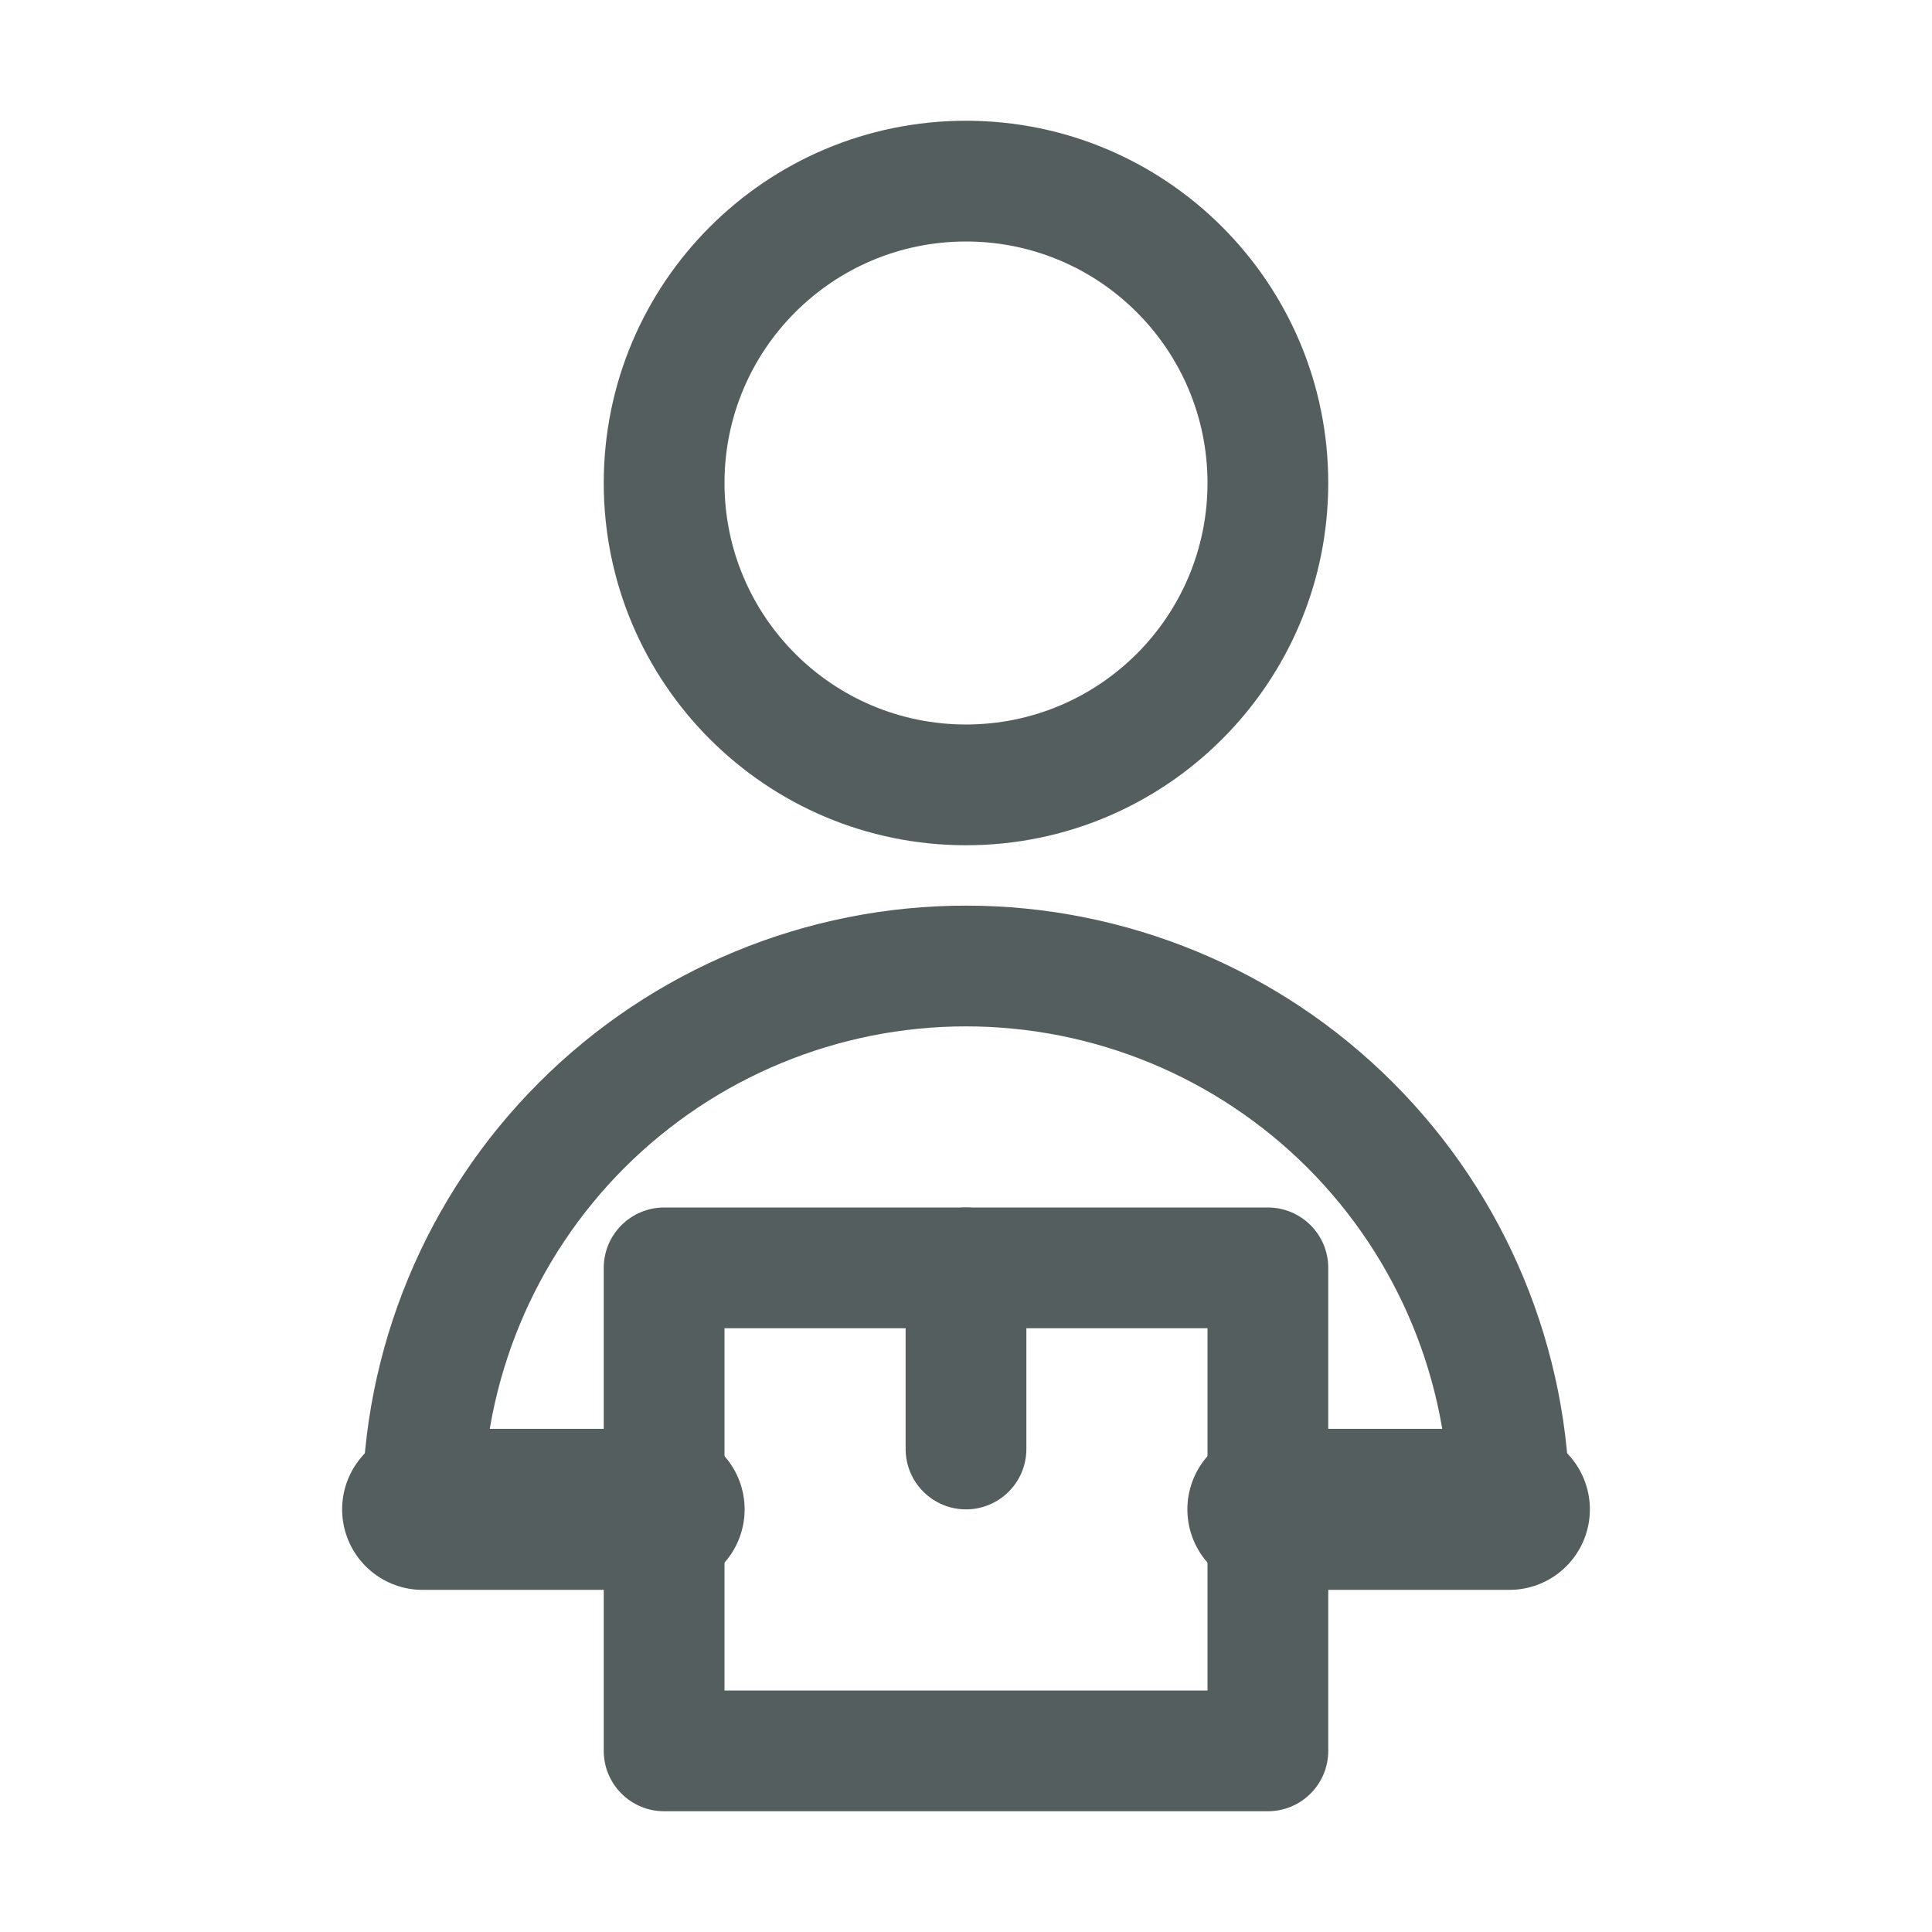 <svg width="24" height="24" viewBox="0 0 24 24" fill="none" xmlns="http://www.w3.org/2000/svg">
<path fill-rule="evenodd" clip-rule="evenodd" d="M7.5 15.75C7.5 15.336 7.836 15 8.25 15H15.75C16.164 15 16.5 15.336 16.5 15.75V21.75C16.5 22.164 16.164 22.5 15.75 22.5H8.25C7.836 22.5 7.5 22.164 7.5 21.75V15.75ZM9 16.5V21H15V16.5H9Z" fill="#545E5E"/>
<path fill-rule="evenodd" clip-rule="evenodd" d="M12 15C12.414 15 12.75 15.336 12.75 15.75V18C12.75 18.414 12.414 18.75 12 18.75C11.586 18.75 11.25 18.414 11.25 18V15.75C11.25 15.336 11.586 15 12 15Z" fill="#545E5E"/>
<path fill-rule="evenodd" clip-rule="evenodd" d="M12 12.75C10.409 12.75 8.883 13.382 7.757 14.507C6.632 15.633 6 17.159 6 18.75C6 19.164 5.664 19.5 5.25 19.5C4.836 19.5 4.5 19.164 4.5 18.75C4.5 16.761 5.29 14.853 6.697 13.447C8.103 12.04 10.011 11.25 12 11.25C13.989 11.25 15.897 12.04 17.303 13.447C18.71 14.853 19.5 16.761 19.5 18.75C19.5 19.164 19.164 19.5 18.75 19.5C18.336 19.5 18 19.164 18 18.75C18 17.159 17.368 15.633 16.243 14.507C15.117 13.382 13.591 12.75 12 12.75Z" fill="#545E5E"/>
<path fill-rule="evenodd" clip-rule="evenodd" d="M12 3C10.343 3 9 4.343 9 6C9 7.657 10.343 9 12 9C13.657 9 15 7.657 15 6C15 4.343 13.657 3 12 3ZM7.5 6C7.5 3.515 9.515 1.5 12 1.5C14.485 1.5 16.5 3.515 16.5 6C16.5 8.485 14.485 10.5 12 10.5C9.515 10.5 7.5 8.485 7.5 6Z" fill="#545E5E"/>
<path d="M5.25 18.75H8.25" stroke="#545E5E" stroke-width="2" stroke-linecap="round" stroke-linejoin="round"/>
<path d="M18.75 18.75H15.75" stroke="#545E5E" stroke-width="2" stroke-linecap="round" stroke-linejoin="round"/>
</svg>
